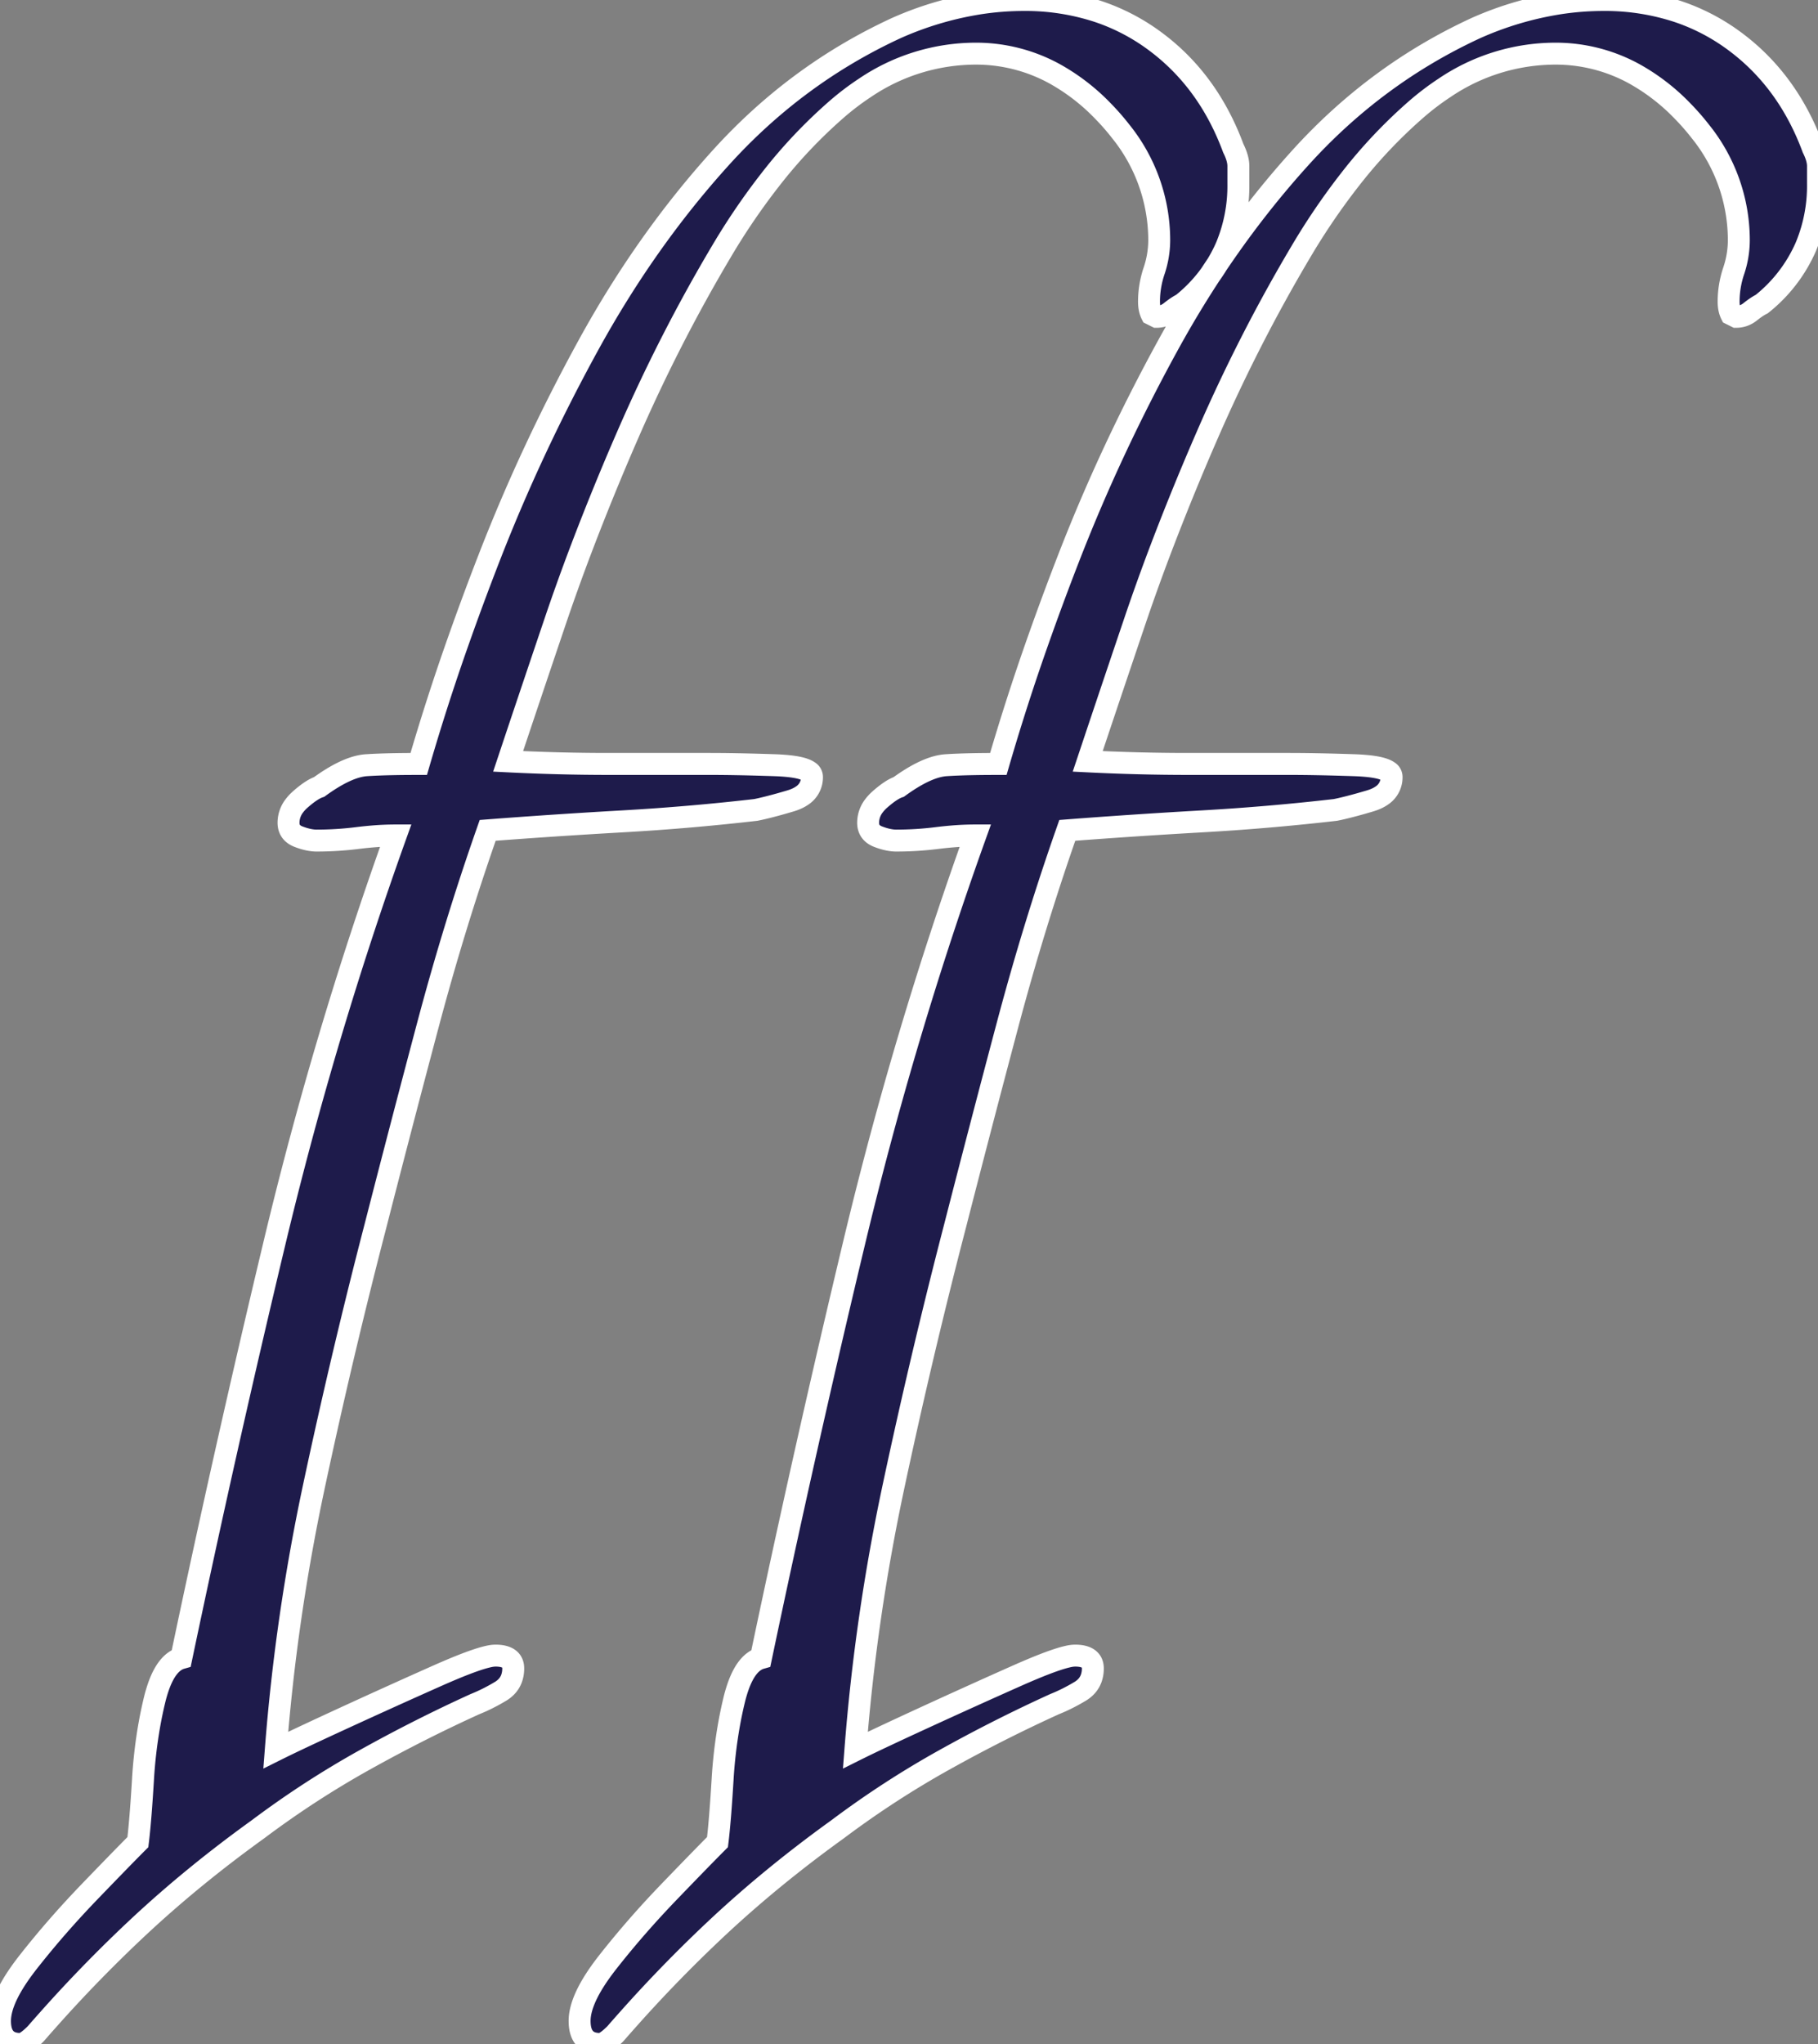 <svg width="78.321" height="88.001" viewBox="0 0 78.321 88.001" xmlns="http://www.w3.org/2000/svg"><rect x="0" y="0" width="78.321" height="88.001" fill="#808080" stroke="none"/><g id="svgGroup" stroke-linecap="round" fill-rule="evenodd" font-size="9pt" stroke="#ffffff" stroke-width="0.25mm" fill="#1e1b4b" style="stroke:#ffffff;stroke-width:0.25mm;fill:#1e1b4b"><path d="M 49.83 13.64 L 49.61 13.53 Q 49.515 13.34 49.502 13.067 A 1.852 1.852 0 0 1 49.5 12.98 A 4.151 4.151 0 0 1 49.718 11.666 A 4.322 4.322 0 0 1 49.72 11.66 A 4.157 4.157 0 0 0 49.94 10.361 A 3.968 3.968 0 0 0 49.94 10.34 A 7.468 7.468 0 0 0 48.28 5.654 A 10.17 10.17 0 0 0 47.52 4.785 A 8.856 8.856 0 0 0 45.445 3.183 A 7.029 7.029 0 0 0 42.02 2.31 A 8.528 8.528 0 0 0 37.26 3.783 A 11.438 11.438 0 0 0 36.08 4.675 A 21.524 21.524 0 0 0 33.22 7.69 A 29.078 29.078 0 0 0 31.075 10.835 Q 28.82 14.63 27.005 18.81 A 111.459 111.459 0 0 0 25.044 23.619 A 89.812 89.812 0 0 0 23.925 26.73 A 2506.193 2506.193 0 0 0 23.323 28.511 Q 22.588 30.691 22.058 32.277 A 750.072 750.072 0 0 0 21.89 32.78 Q 24.09 32.89 26.235 32.89 L 30.58 32.89 A 65.087 65.087 0 0 1 31.712 32.901 Q 32.294 32.911 32.944 32.931 A 116.022 116.022 0 0 1 33.385 32.945 A 8.863 8.863 0 0 1 33.886 32.976 Q 34.608 33.042 34.853 33.223 A 0.268 0.268 0 0 1 34.98 33.44 A 0.935 0.935 0 0 1 34.563 34.248 Q 34.402 34.361 34.18 34.441 A 2.356 2.356 0 0 1 34.045 34.485 A 32.43 32.43 0 0 1 33.602 34.613 Q 33.12 34.747 32.765 34.827 A 8.784 8.784 0 0 1 32.56 34.87 Q 29.7 35.2 26.785 35.365 Q 23.87 35.53 21.01 35.75 Q 19.58 39.82 18.425 44.165 Q 17.27 48.51 16.17 52.8 Q 14.74 58.3 13.53 63.965 Q 12.32 69.63 11.88 75.35 A 40.698 40.698 0 0 1 12.392 75.099 Q 13.176 74.721 14.48 74.12 A 289.258 289.258 0 0 1 14.795 73.975 Q 16.83 73.04 18.81 72.16 A 33.548 33.548 0 0 1 19.502 71.861 Q 20.535 71.43 21.047 71.319 A 1.438 1.438 0 0 1 21.34 71.28 Q 22.094 71.28 22.11 71.808 A 0.762 0.762 0 0 1 22.11 71.83 A 1.246 1.246 0 0 1 22.036 72.271 Q 21.918 72.585 21.613 72.787 A 1.405 1.405 0 0 1 21.56 72.82 Q 21.01 73.15 20.46 73.37 Q 18.04 74.47 15.675 75.79 Q 13.31 77.11 11.11 78.76 Q 8.36 80.74 6.05 82.885 A 60.218 60.218 0 0 0 2.092 86.934 A 66.172 66.172 0 0 0 1.54 87.56 A 3.868 3.868 0 0 1 1.361 87.729 Q 1.053 88 0.88 88 Q 0.027 88 0.001 87.069 A 2.129 2.129 0 0 1 0 87.01 Q 0 86.173 0.866 84.942 A 10.882 10.882 0 0 1 1.21 84.48 Q 2.42 82.94 3.85 81.455 Q 5.227 80.026 5.89 79.361 A 47.605 47.605 0 0 1 5.94 79.31 Q 6.049 78.438 6.158 76.648 A 116.254 116.254 0 0 0 6.16 76.615 A 20.541 20.541 0 0 1 6.441 74.224 A 17.639 17.639 0 0 1 6.655 73.205 A 5.972 5.972 0 0 1 6.842 72.573 Q 7.208 71.562 7.81 71.39 Q 9.68 62.48 11.825 53.515 Q 13.97 44.55 17.05 35.97 A 12.301 12.301 0 0 0 16.058 36.012 A 15.204 15.204 0 0 0 15.4 36.08 Q 14.52 36.19 13.64 36.19 Q 13.383 36.19 13.06 36.091 A 3.396 3.396 0 0 1 12.87 36.025 Q 12.454 35.87 12.431 35.468 A 0.836 0.836 0 0 1 12.43 35.42 A 1.193 1.193 0 0 1 12.686 34.687 A 1.781 1.781 0 0 1 12.925 34.43 A 5.24 5.24 0 0 1 13.162 34.231 Q 13.423 34.026 13.629 33.929 A 1.13 1.13 0 0 1 13.75 33.88 Q 14.812 33.108 15.578 32.971 A 1.897 1.897 0 0 1 15.785 32.945 A 19.796 19.796 0 0 1 16.36 32.916 Q 16.959 32.894 17.769 32.891 A 69.894 69.894 0 0 1 18.04 32.89 A 97.571 97.571 0 0 1 19.739 27.612 A 120.615 120.615 0 0 1 21.065 24.035 Q 22.88 19.36 25.355 14.85 Q 27.83 10.34 31.075 6.765 Q 34.32 3.19 38.61 1.21 A 14.231 14.231 0 0 1 42.219 0.143 A 12.625 12.625 0 0 1 44.11 0 A 10.038 10.038 0 0 1 47.265 0.481 A 8.764 8.764 0 0 1 49.665 1.705 Q 52.03 3.41 53.13 6.38 Q 53.35 6.82 53.35 7.15 L 53.35 7.92 A 6.802 6.802 0 0 1 52.827 10.625 A 6.454 6.454 0 0 1 50.93 13.09 A 2.044 2.044 0 0 0 50.757 13.188 Q 50.666 13.246 50.566 13.319 A 4.277 4.277 0 0 0 50.435 13.42 A 1.008 1.008 0 0 1 50.118 13.595 A 0.921 0.921 0 0 1 49.83 13.64 Z M 74.8 13.64 L 74.58 13.53 Q 74.485 13.34 74.472 13.067 A 1.852 1.852 0 0 1 74.47 12.98 A 4.151 4.151 0 0 1 74.688 11.666 A 4.322 4.322 0 0 1 74.69 11.66 A 4.157 4.157 0 0 0 74.91 10.361 A 3.968 3.968 0 0 0 74.91 10.34 A 7.468 7.468 0 0 0 73.25 5.654 A 10.17 10.17 0 0 0 72.49 4.785 A 8.856 8.856 0 0 0 70.415 3.183 A 7.029 7.029 0 0 0 66.99 2.31 A 8.528 8.528 0 0 0 62.23 3.783 A 11.438 11.438 0 0 0 61.05 4.675 A 21.524 21.524 0 0 0 58.19 7.69 A 29.078 29.078 0 0 0 56.045 10.835 Q 53.79 14.63 51.975 18.81 A 111.459 111.459 0 0 0 50.014 23.619 A 89.812 89.812 0 0 0 48.895 26.73 A 2506.193 2506.193 0 0 0 48.293 28.511 Q 47.558 30.691 47.028 32.277 A 750.072 750.072 0 0 0 46.86 32.78 Q 49.06 32.89 51.205 32.89 L 55.55 32.89 A 65.087 65.087 0 0 1 56.682 32.901 Q 57.264 32.911 57.914 32.931 A 116.022 116.022 0 0 1 58.355 32.945 A 8.863 8.863 0 0 1 58.856 32.976 Q 59.578 33.042 59.823 33.223 A 0.268 0.268 0 0 1 59.95 33.44 A 0.935 0.935 0 0 1 59.533 34.248 Q 59.372 34.361 59.15 34.441 A 2.356 2.356 0 0 1 59.015 34.485 A 32.43 32.43 0 0 1 58.572 34.613 Q 58.09 34.747 57.735 34.827 A 8.784 8.784 0 0 1 57.53 34.87 Q 54.67 35.2 51.755 35.365 Q 48.84 35.53 45.98 35.75 Q 44.55 39.82 43.395 44.165 Q 42.24 48.51 41.14 52.8 Q 39.71 58.3 38.5 63.965 Q 37.29 69.63 36.85 75.35 A 40.698 40.698 0 0 1 37.362 75.099 Q 38.146 74.721 39.45 74.12 A 289.258 289.258 0 0 1 39.765 73.975 Q 41.8 73.04 43.78 72.16 A 33.548 33.548 0 0 1 44.472 71.861 Q 45.505 71.43 46.017 71.319 A 1.438 1.438 0 0 1 46.31 71.28 Q 47.064 71.28 47.08 71.808 A 0.762 0.762 0 0 1 47.08 71.83 A 1.246 1.246 0 0 1 47.006 72.271 Q 46.888 72.585 46.583 72.787 A 1.405 1.405 0 0 1 46.53 72.82 Q 45.98 73.15 45.43 73.37 Q 43.01 74.47 40.645 75.79 Q 38.28 77.11 36.08 78.76 Q 33.33 80.74 31.02 82.885 A 60.218 60.218 0 0 0 27.062 86.934 A 66.172 66.172 0 0 0 26.51 87.56 A 3.868 3.868 0 0 1 26.331 87.729 Q 26.023 88 25.85 88 Q 24.997 88 24.971 87.069 A 2.129 2.129 0 0 1 24.97 87.01 Q 24.97 86.173 25.836 84.942 A 10.882 10.882 0 0 1 26.18 84.48 Q 27.39 82.94 28.82 81.455 Q 30.197 80.026 30.86 79.361 A 47.605 47.605 0 0 1 30.91 79.31 Q 31.019 78.438 31.128 76.648 A 116.254 116.254 0 0 0 31.13 76.615 A 20.541 20.541 0 0 1 31.411 74.224 A 17.639 17.639 0 0 1 31.625 73.205 A 5.972 5.972 0 0 1 31.812 72.573 Q 32.178 71.562 32.78 71.39 Q 34.65 62.48 36.795 53.515 Q 38.94 44.55 42.02 35.97 A 12.301 12.301 0 0 0 41.028 36.012 A 15.204 15.204 0 0 0 40.37 36.08 Q 39.49 36.19 38.61 36.19 Q 38.353 36.19 38.03 36.091 A 3.396 3.396 0 0 1 37.84 36.025 Q 37.424 35.87 37.401 35.468 A 0.836 0.836 0 0 1 37.4 35.42 A 1.193 1.193 0 0 1 37.656 34.687 A 1.781 1.781 0 0 1 37.895 34.43 A 5.24 5.24 0 0 1 38.132 34.231 Q 38.393 34.026 38.599 33.929 A 1.13 1.13 0 0 1 38.72 33.88 Q 39.782 33.108 40.548 32.971 A 1.897 1.897 0 0 1 40.755 32.945 A 19.796 19.796 0 0 1 41.33 32.916 Q 41.929 32.894 42.739 32.891 A 69.894 69.894 0 0 1 43.01 32.89 A 97.571 97.571 0 0 1 44.709 27.612 A 120.615 120.615 0 0 1 46.035 24.035 Q 47.85 19.36 50.325 14.85 Q 52.8 10.34 56.045 6.765 Q 59.29 3.19 63.58 1.21 A 14.231 14.231 0 0 1 67.189 0.143 A 12.625 12.625 0 0 1 69.08 0 A 10.038 10.038 0 0 1 72.235 0.481 A 8.764 8.764 0 0 1 74.635 1.705 Q 77 3.41 78.1 6.38 Q 78.32 6.82 78.32 7.15 L 78.32 7.92 A 6.802 6.802 0 0 1 77.797 10.625 A 6.454 6.454 0 0 1 75.9 13.09 A 2.044 2.044 0 0 0 75.727 13.188 Q 75.636 13.246 75.536 13.319 A 4.277 4.277 0 0 0 75.405 13.42 A 1.008 1.008 0 0 1 75.088 13.595 A 0.921 0.921 0 0 1 74.8 13.64 Z" vector-effect="non-scaling-stroke"/></g></svg>
